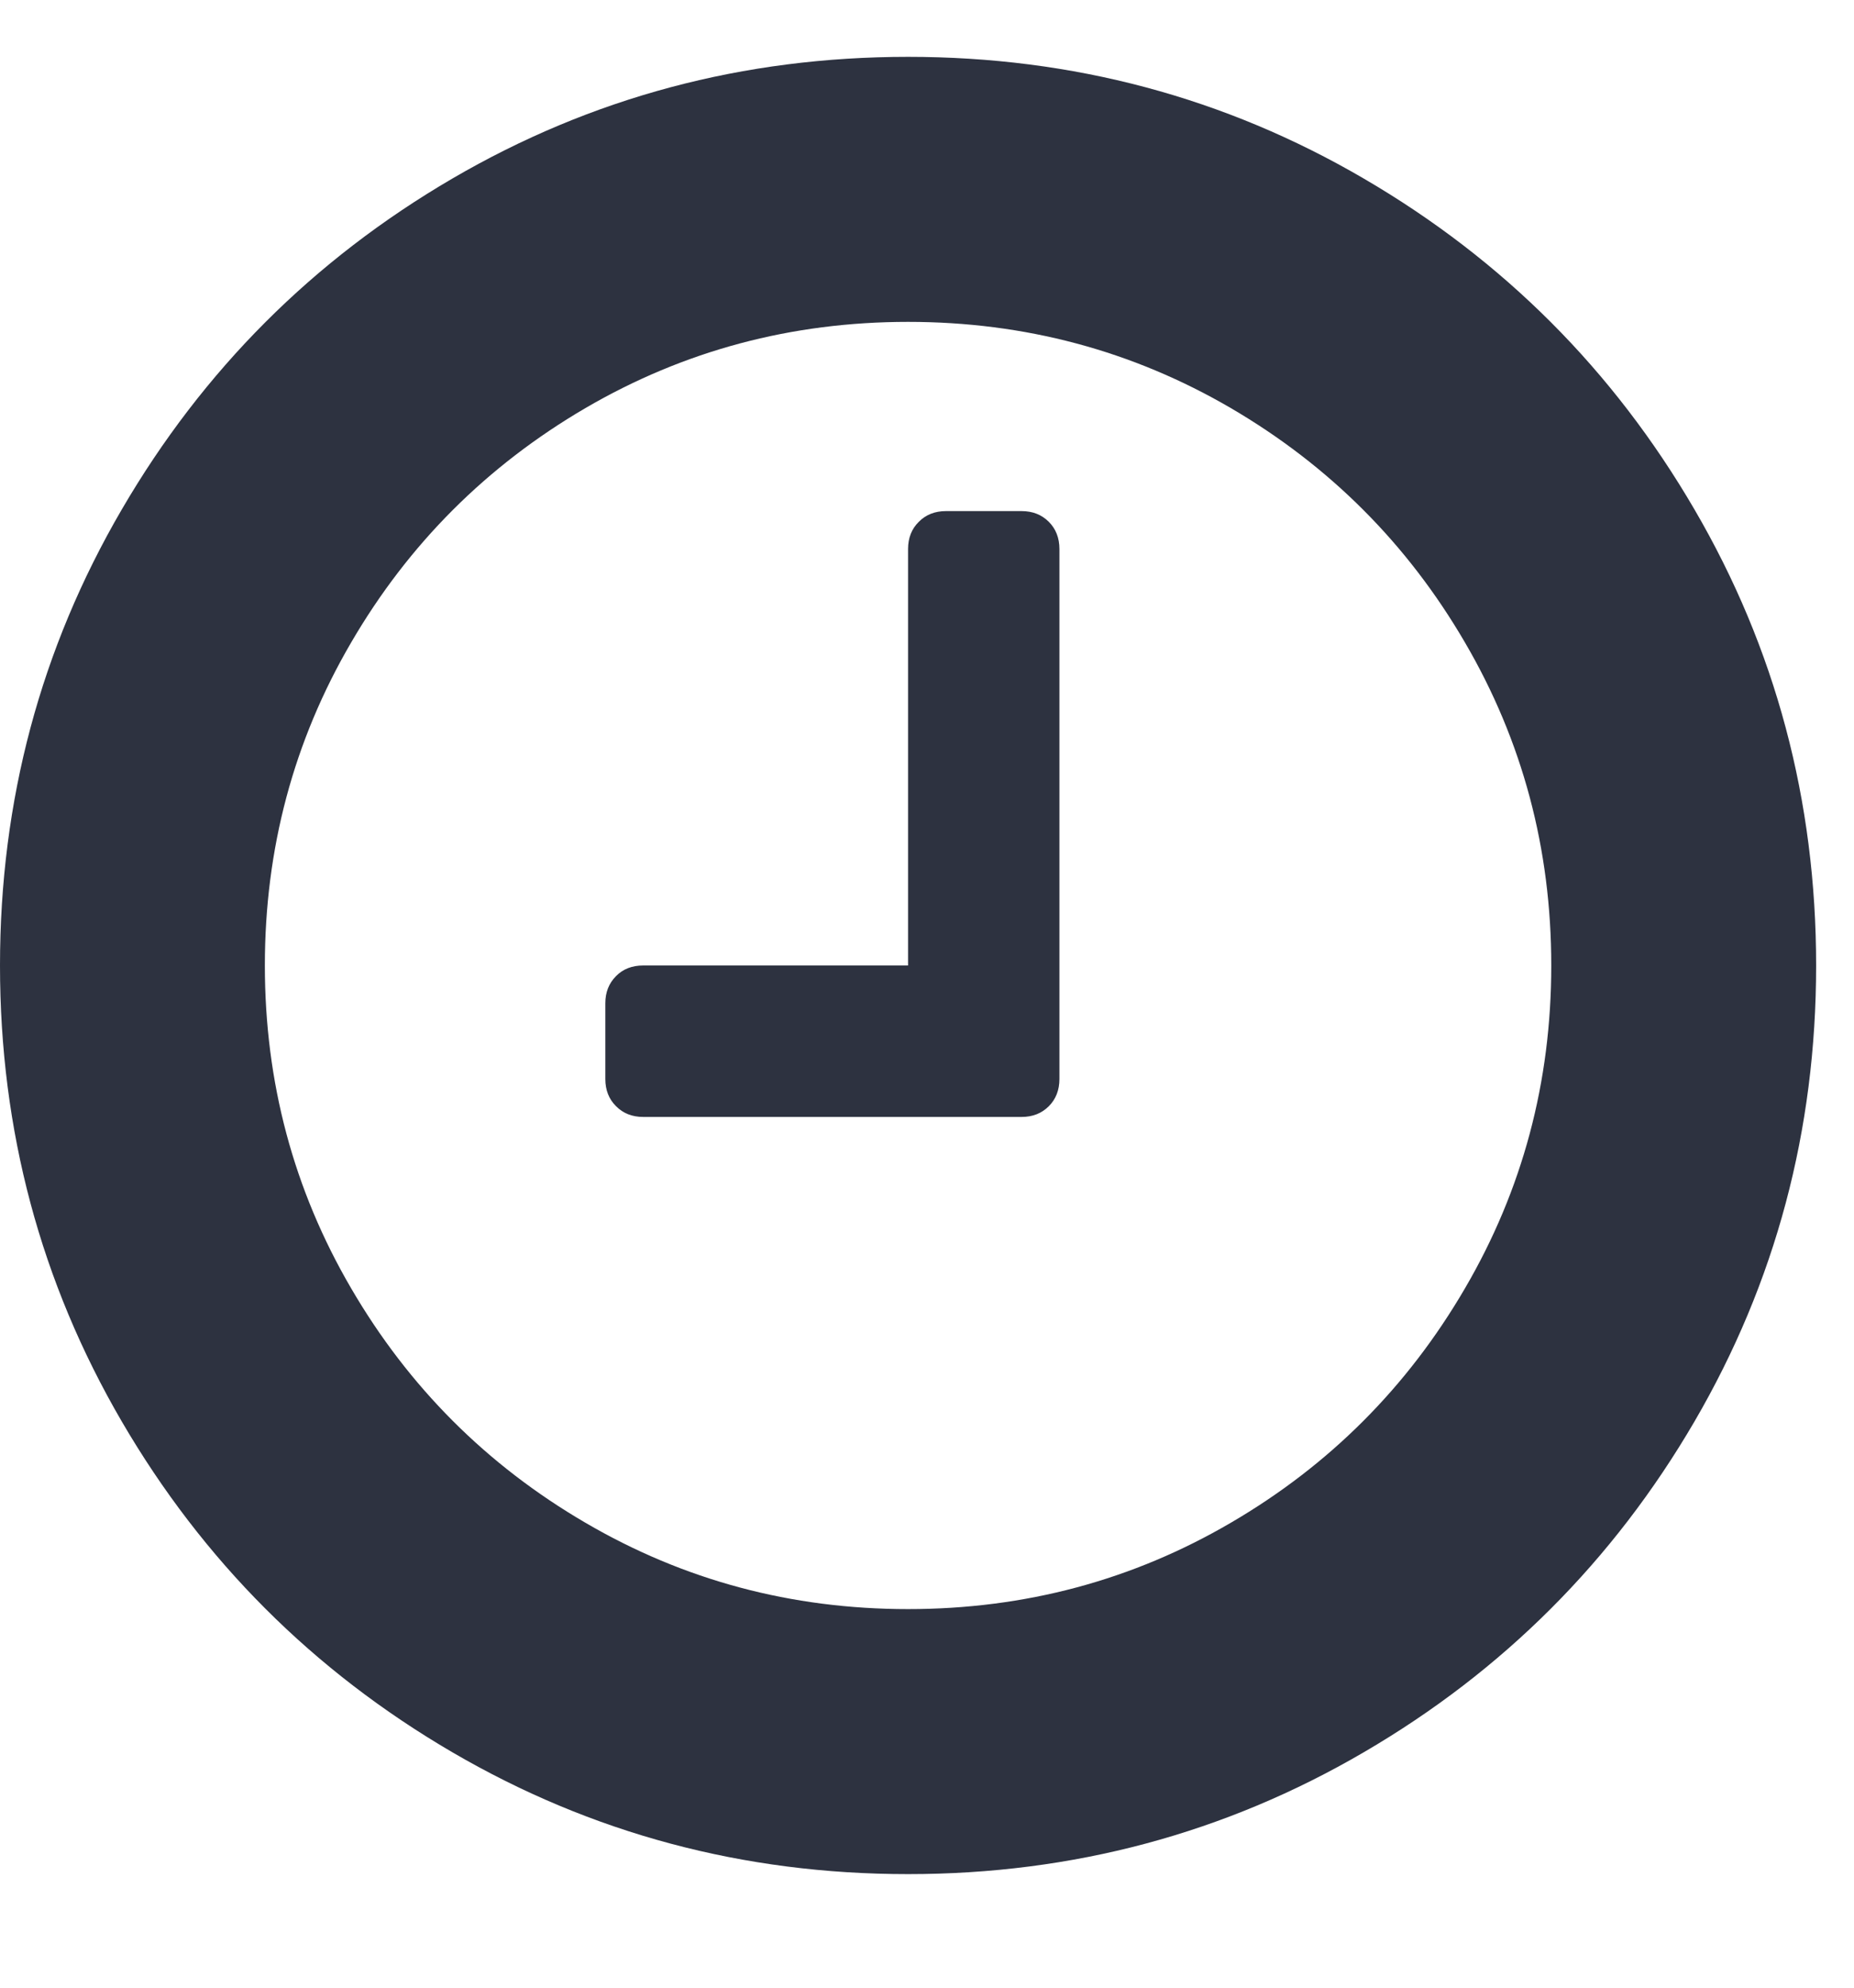 <?xml version="1.0" encoding="UTF-8"?>
<svg width="14px" height="15px" viewBox="0 0 14 15" version="1.1" xmlns="http://www.w3.org/2000/svg" xmlns:xlink="http://www.w3.org/1999/xlink">
    <!-- Generator: Sketch 49.3 (51167) - http://www.bohemiancoding.com/sketch -->
    <title>icon-clock</title>
    <desc>Created with Sketch.</desc>
    <defs></defs>
    <g id="Icons" stroke="none" stroke-width="1" fill="none" fill-rule="evenodd">
        <g id="Artboard" transform="translate(-253, -99)" fill="#2D3240">
            <path d="M261,103.143 L261,107.143 C261,107.226 260.973,107.295 260.92,107.348 C260.866,107.402 260.798,107.429 260.714,107.429 L257.857,107.429 C257.774,107.429 257.705,107.402 257.652,107.348 C257.598,107.295 257.571,107.226 257.571,107.143 L257.571,106.571 C257.571,106.488 257.598,106.42 257.652,106.366 C257.705,106.312 257.774,106.286 257.857,106.286 L259.857,106.286 L259.857,103.143 C259.857,103.06 259.884,102.991 259.938,102.938 C259.991,102.884 260.06,102.857 260.143,102.857 L260.714,102.857 C260.798,102.857 260.866,102.884 260.92,102.938 C260.973,102.991 261,103.06 261,103.143 Z M264.714,106.286 C264.714,105.405 264.497,104.592 264.062,103.848 C263.628,103.104 263.039,102.515 262.295,102.08 C261.551,101.646 260.738,101.429 259.857,101.429 C258.976,101.429 258.164,101.646 257.42,102.08 C256.676,102.515 256.086,103.104 255.652,103.848 C255.217,104.592 255,105.405 255,106.286 C255,107.167 255.217,107.979 255.652,108.723 C256.086,109.467 256.676,110.057 257.42,110.491 C258.164,110.926 258.976,111.143 259.857,111.143 C260.738,111.143 261.551,110.926 262.295,110.491 C263.039,110.057 263.628,109.467 264.062,108.723 C264.497,107.979 264.714,107.167 264.714,106.286 Z M266.714,106.286 C266.714,107.53 266.408,108.677 265.795,109.728 C265.182,110.778 264.35,111.61 263.299,112.223 C262.249,112.836 261.101,113.143 259.857,113.143 C258.613,113.143 257.466,112.836 256.415,112.223 C255.365,111.61 254.533,110.778 253.92,109.728 C253.307,108.677 253,107.53 253,106.286 C253,105.042 253.307,103.894 253.92,102.844 C254.533,101.793 255.365,100.961 256.415,100.348 C257.466,99.735 258.613,99.429 259.857,99.429 C261.101,99.429 262.249,99.735 263.299,100.348 C264.35,100.961 265.182,101.793 265.795,102.844 C266.408,103.894 266.714,105.042 266.714,106.286 Z" id="icon-clock"></path>
        </g>
    </g>
</svg>